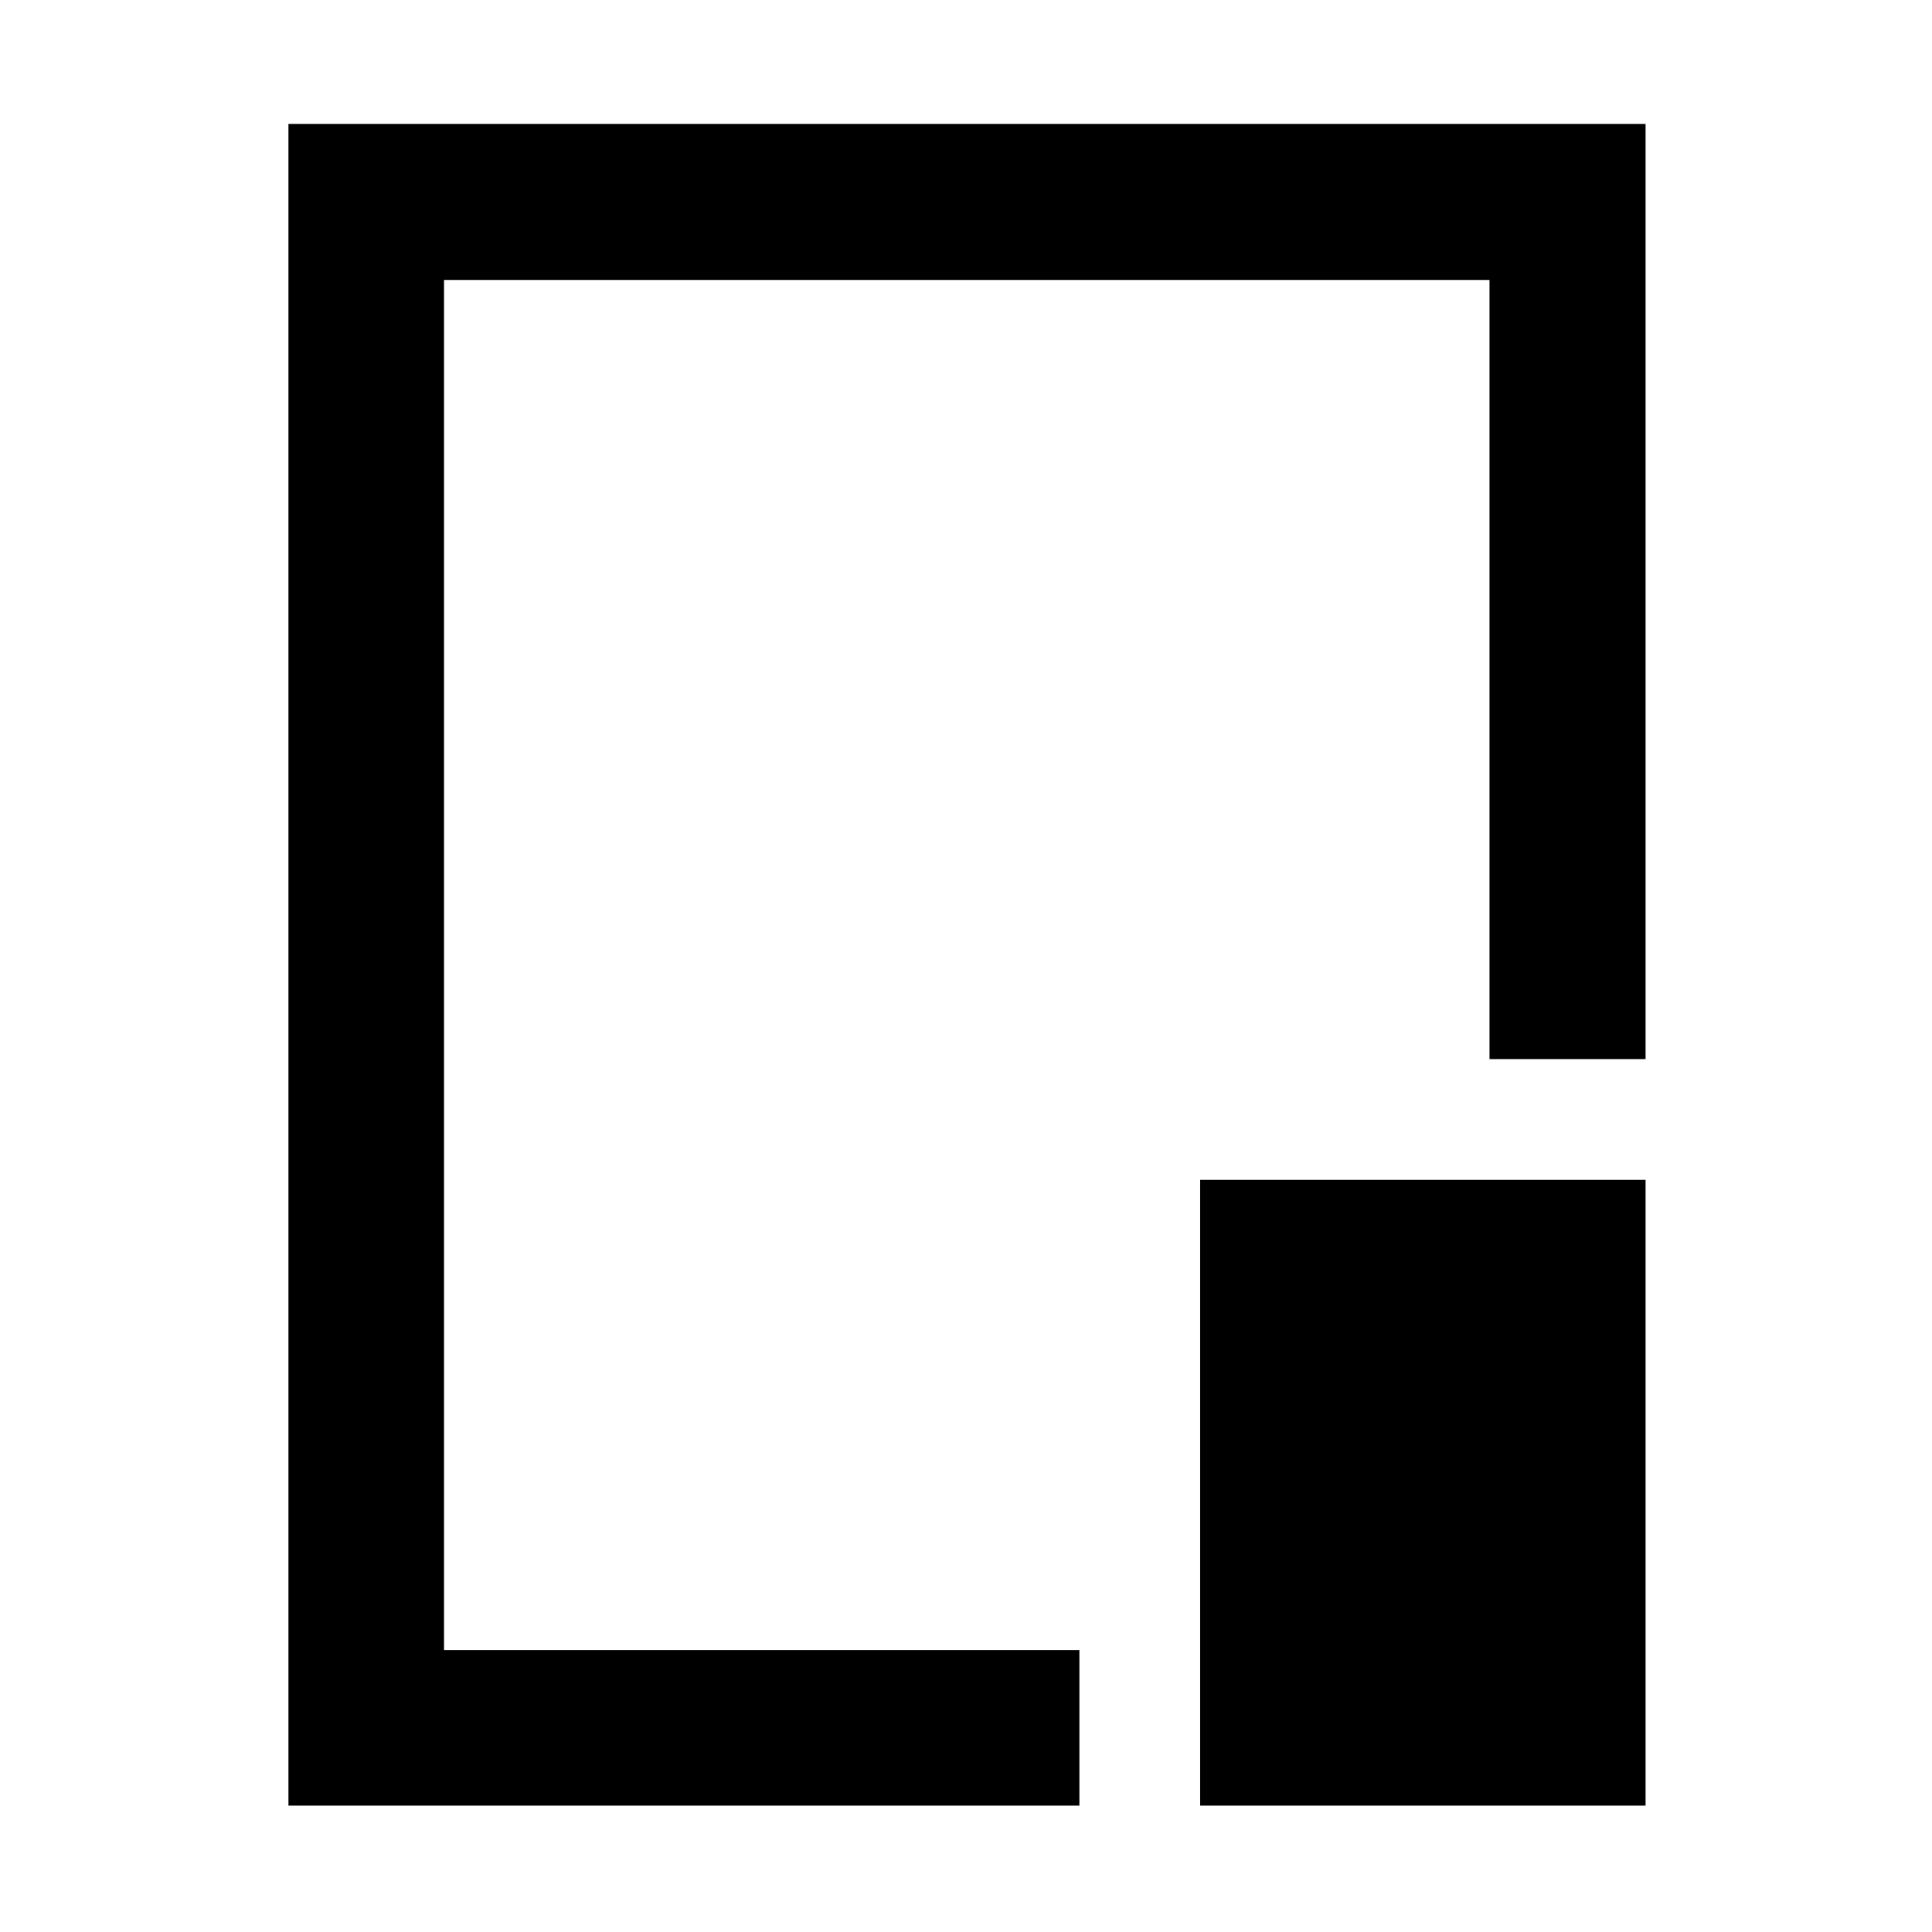 <svg xmlns="http://www.w3.org/2000/svg" height="48" viewBox="0 96 960 960" width="48"><path d="M143.326 993.196V157.565h674.348v464.696H740.13V235.109h-519.5v680.782h315.718v77.305H143.326Zm453.022 0V682.261h221.326v310.935H596.348ZM480.761 575.239Z"/></svg>